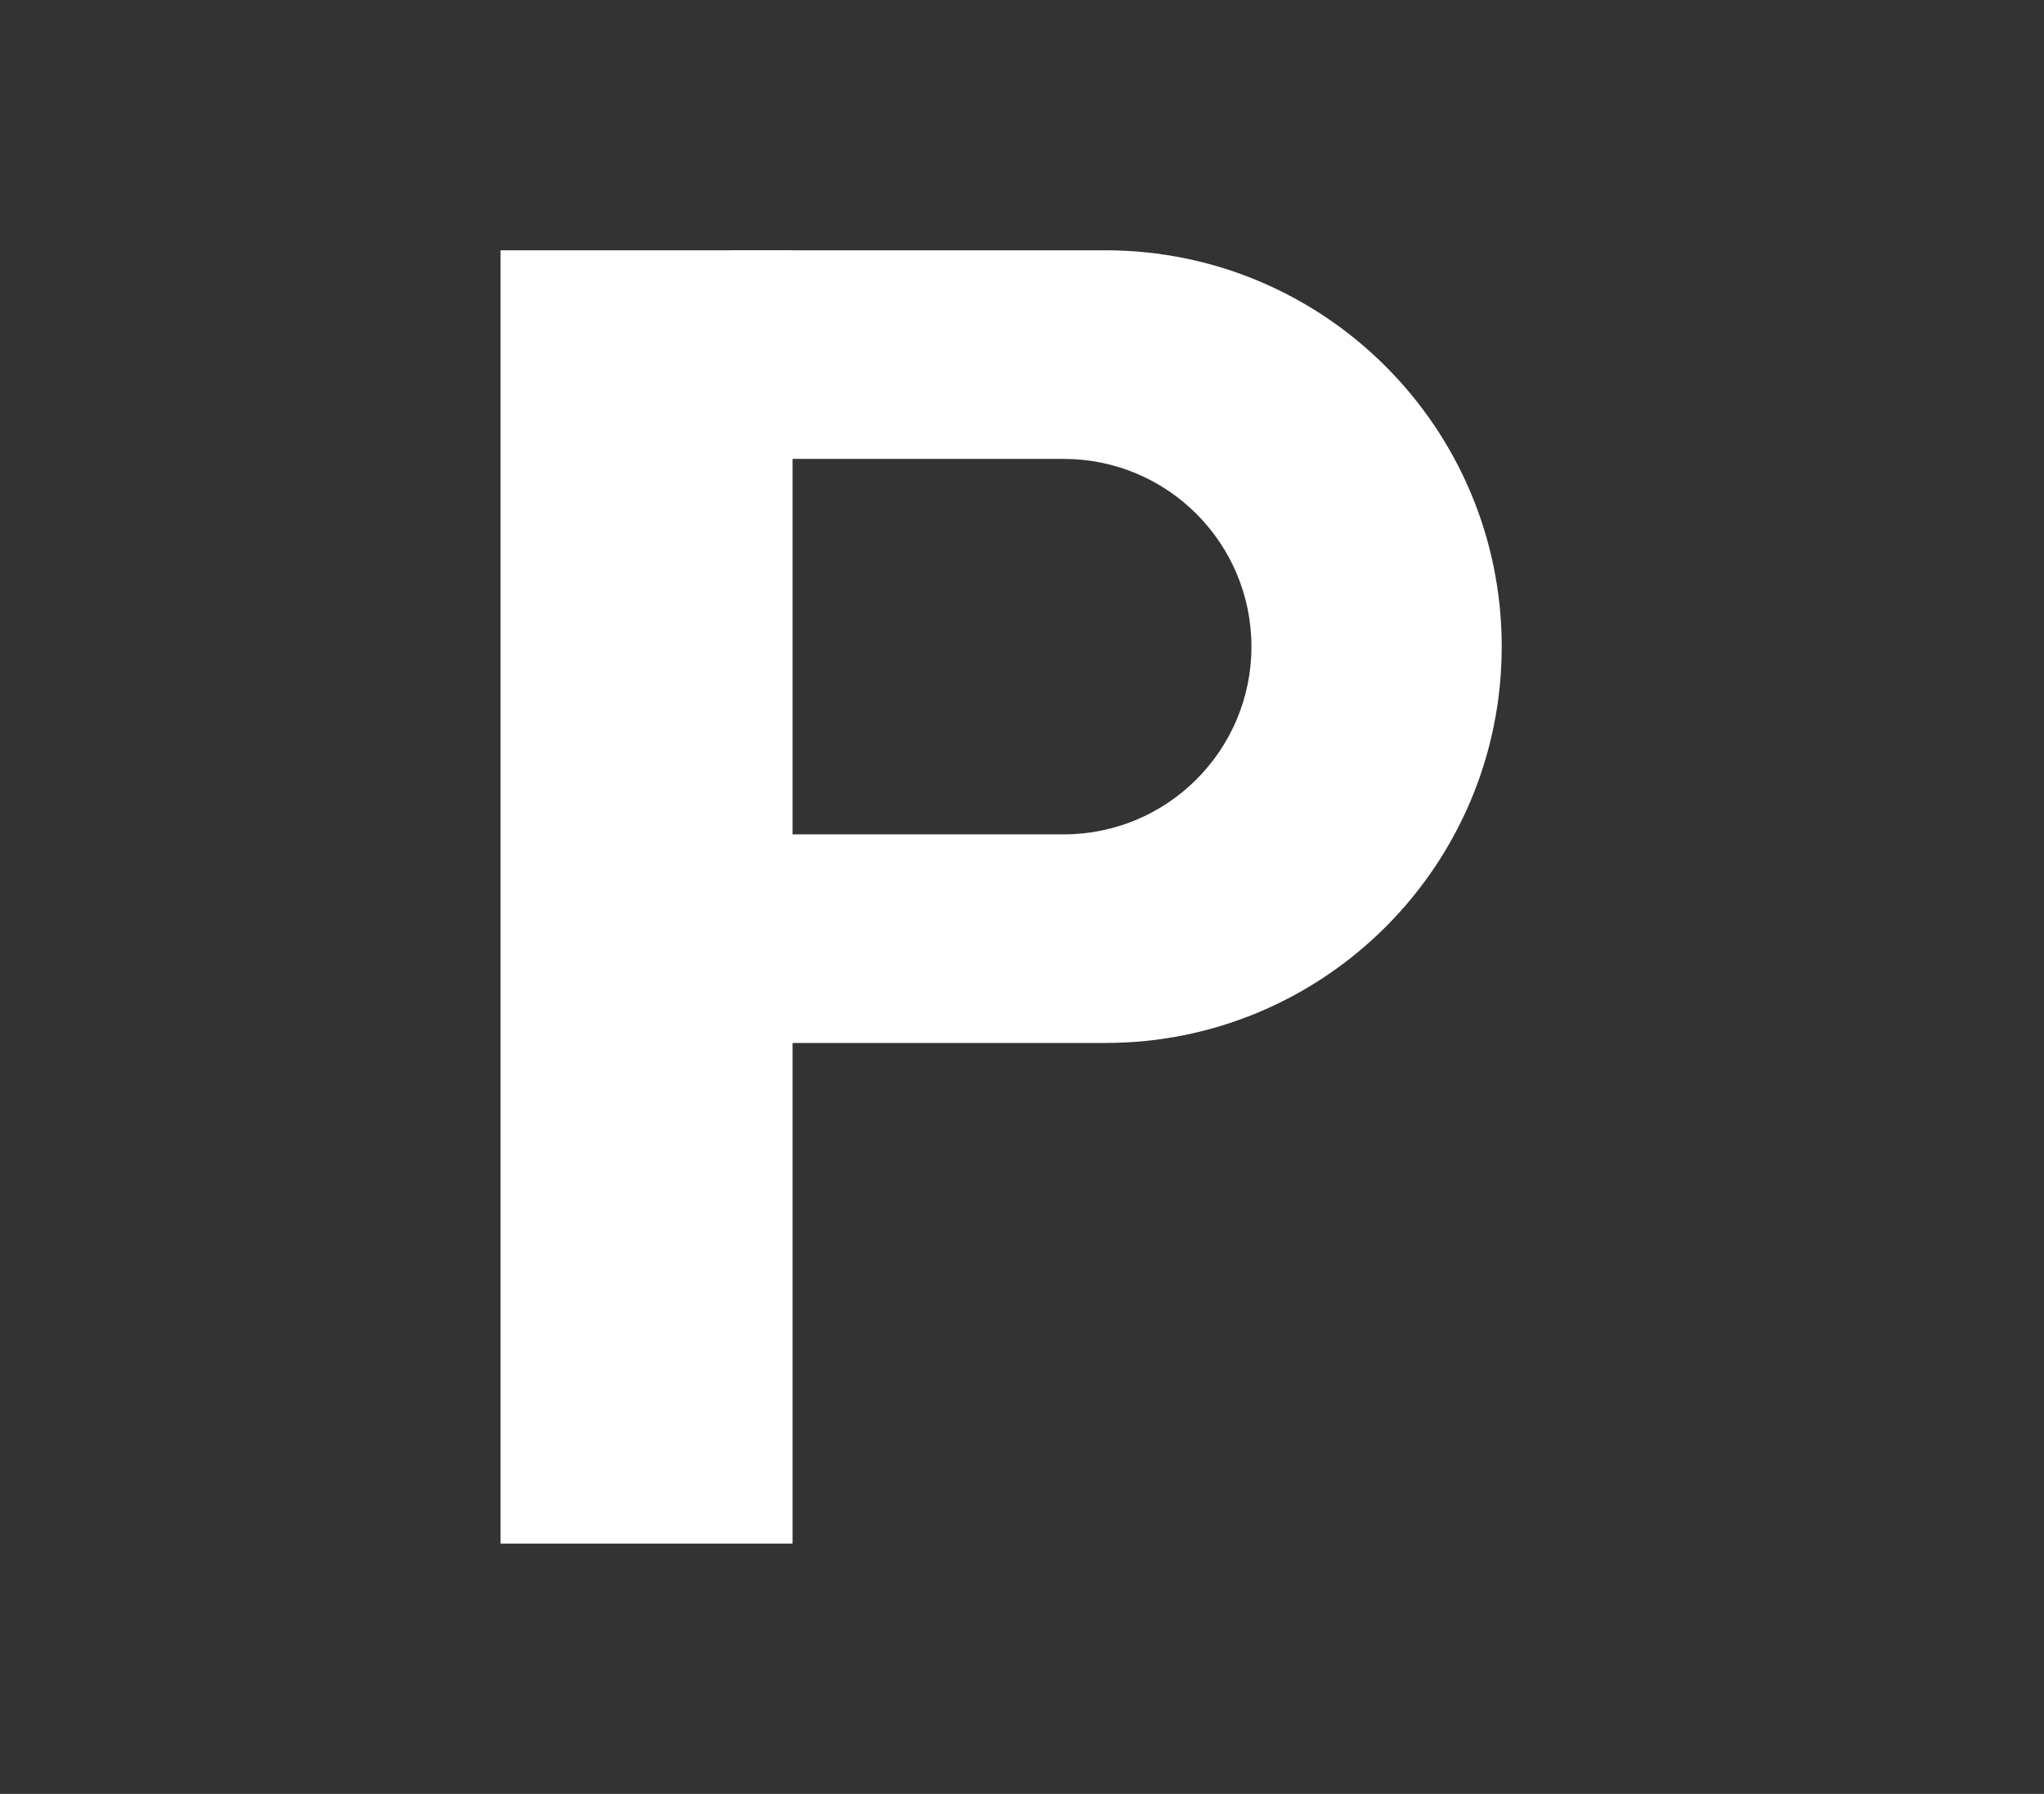 <svg xmlns="http://www.w3.org/2000/svg" xmlns:xlink="http://www.w3.org/1999/xlink" preserveAspectRatio="xMidYMid" width="49" height="43" viewBox="0 0 49 43">
  <rect x="0" y="0" width="49" height="43" fill="#333333" stroke="none"/>
  <defs>
    <style>
      .cls-1, .cls-2 {
        fill: #fff;
      }

      .cls-2 {
        fill-rule: evenodd;
      }
    </style>
  </defs>
  <g>
    <rect x="12" y="6" width="7" height="31" class="cls-1"/>
    <path d="M26.500,25.000 L17.500,25.000 L17.500,20.000 L25.500,20.000 C27.985,20.000 30.000,17.985 30.000,15.500 C30.000,13.015 27.985,11.000 25.500,11.000 L17.500,11.000 L17.500,6.000 L26.500,6.000 C31.747,6.000 36.000,10.253 36.000,15.500 C36.000,20.747 31.747,25.000 26.500,25.000 Z" class="cls-2"/>
  </g>
</svg>
